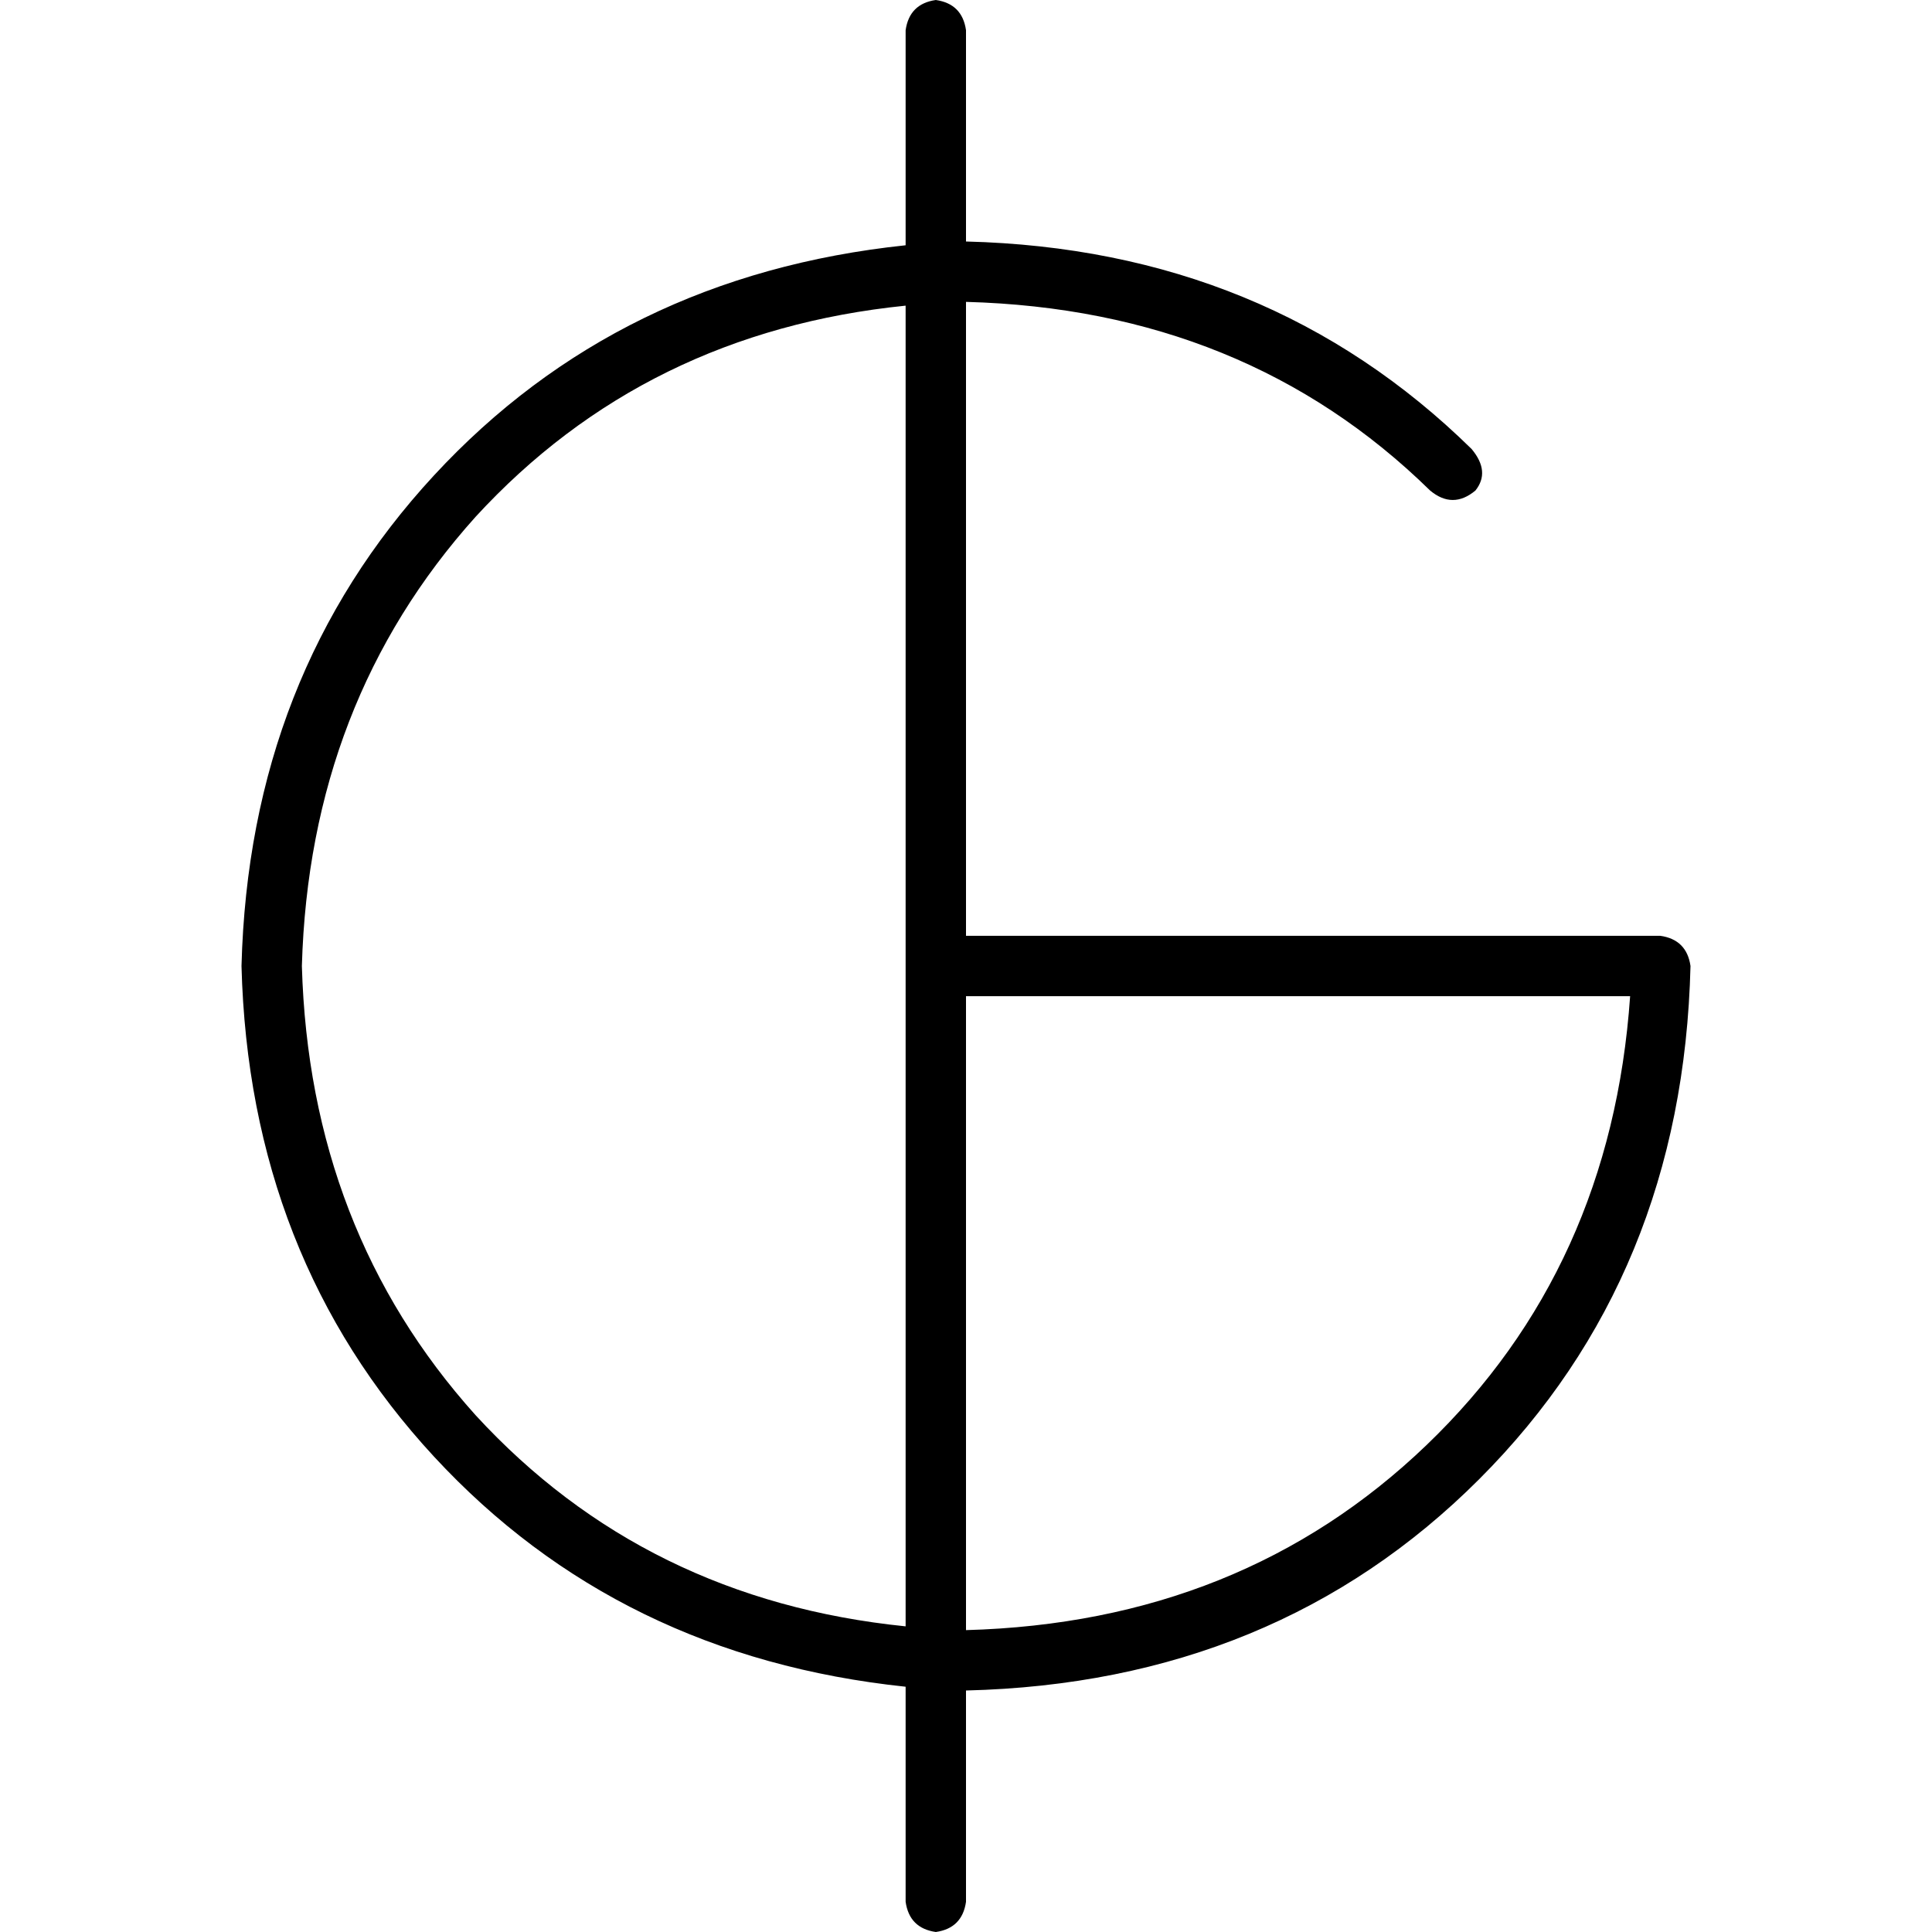 <svg xmlns="http://www.w3.org/2000/svg" viewBox="0 0 512 512">
  <path d="M 248 0 Q 241 1 240 8 L 240 65 L 240 65 Q 164 73 115 126 Q 66 179 64 256 Q 66 333 115 386 Q 164 439 240 447 L 240 504 L 240 504 Q 241 511 248 512 Q 255 511 256 504 L 256 448 L 256 448 Q 338 446 392 392 Q 446 338 448 256 Q 447 249 440 248 L 256 248 L 256 248 L 256 80 L 256 80 Q 330 82 379 130 Q 385 135 391 130 Q 395 125 390 119 Q 336 66 256 64 L 256 8 L 256 8 Q 255 1 248 0 L 248 0 Z M 240 81 L 240 431 L 240 81 L 240 431 Q 171 424 126 375 Q 82 326 80 256 Q 82 186 126 137 Q 171 88 240 81 L 240 81 Z M 256 432 L 256 264 L 256 432 L 256 264 L 432 264 L 432 264 Q 427 336 378 383 Q 329 430 256 432 L 256 432 Z" />
</svg>
